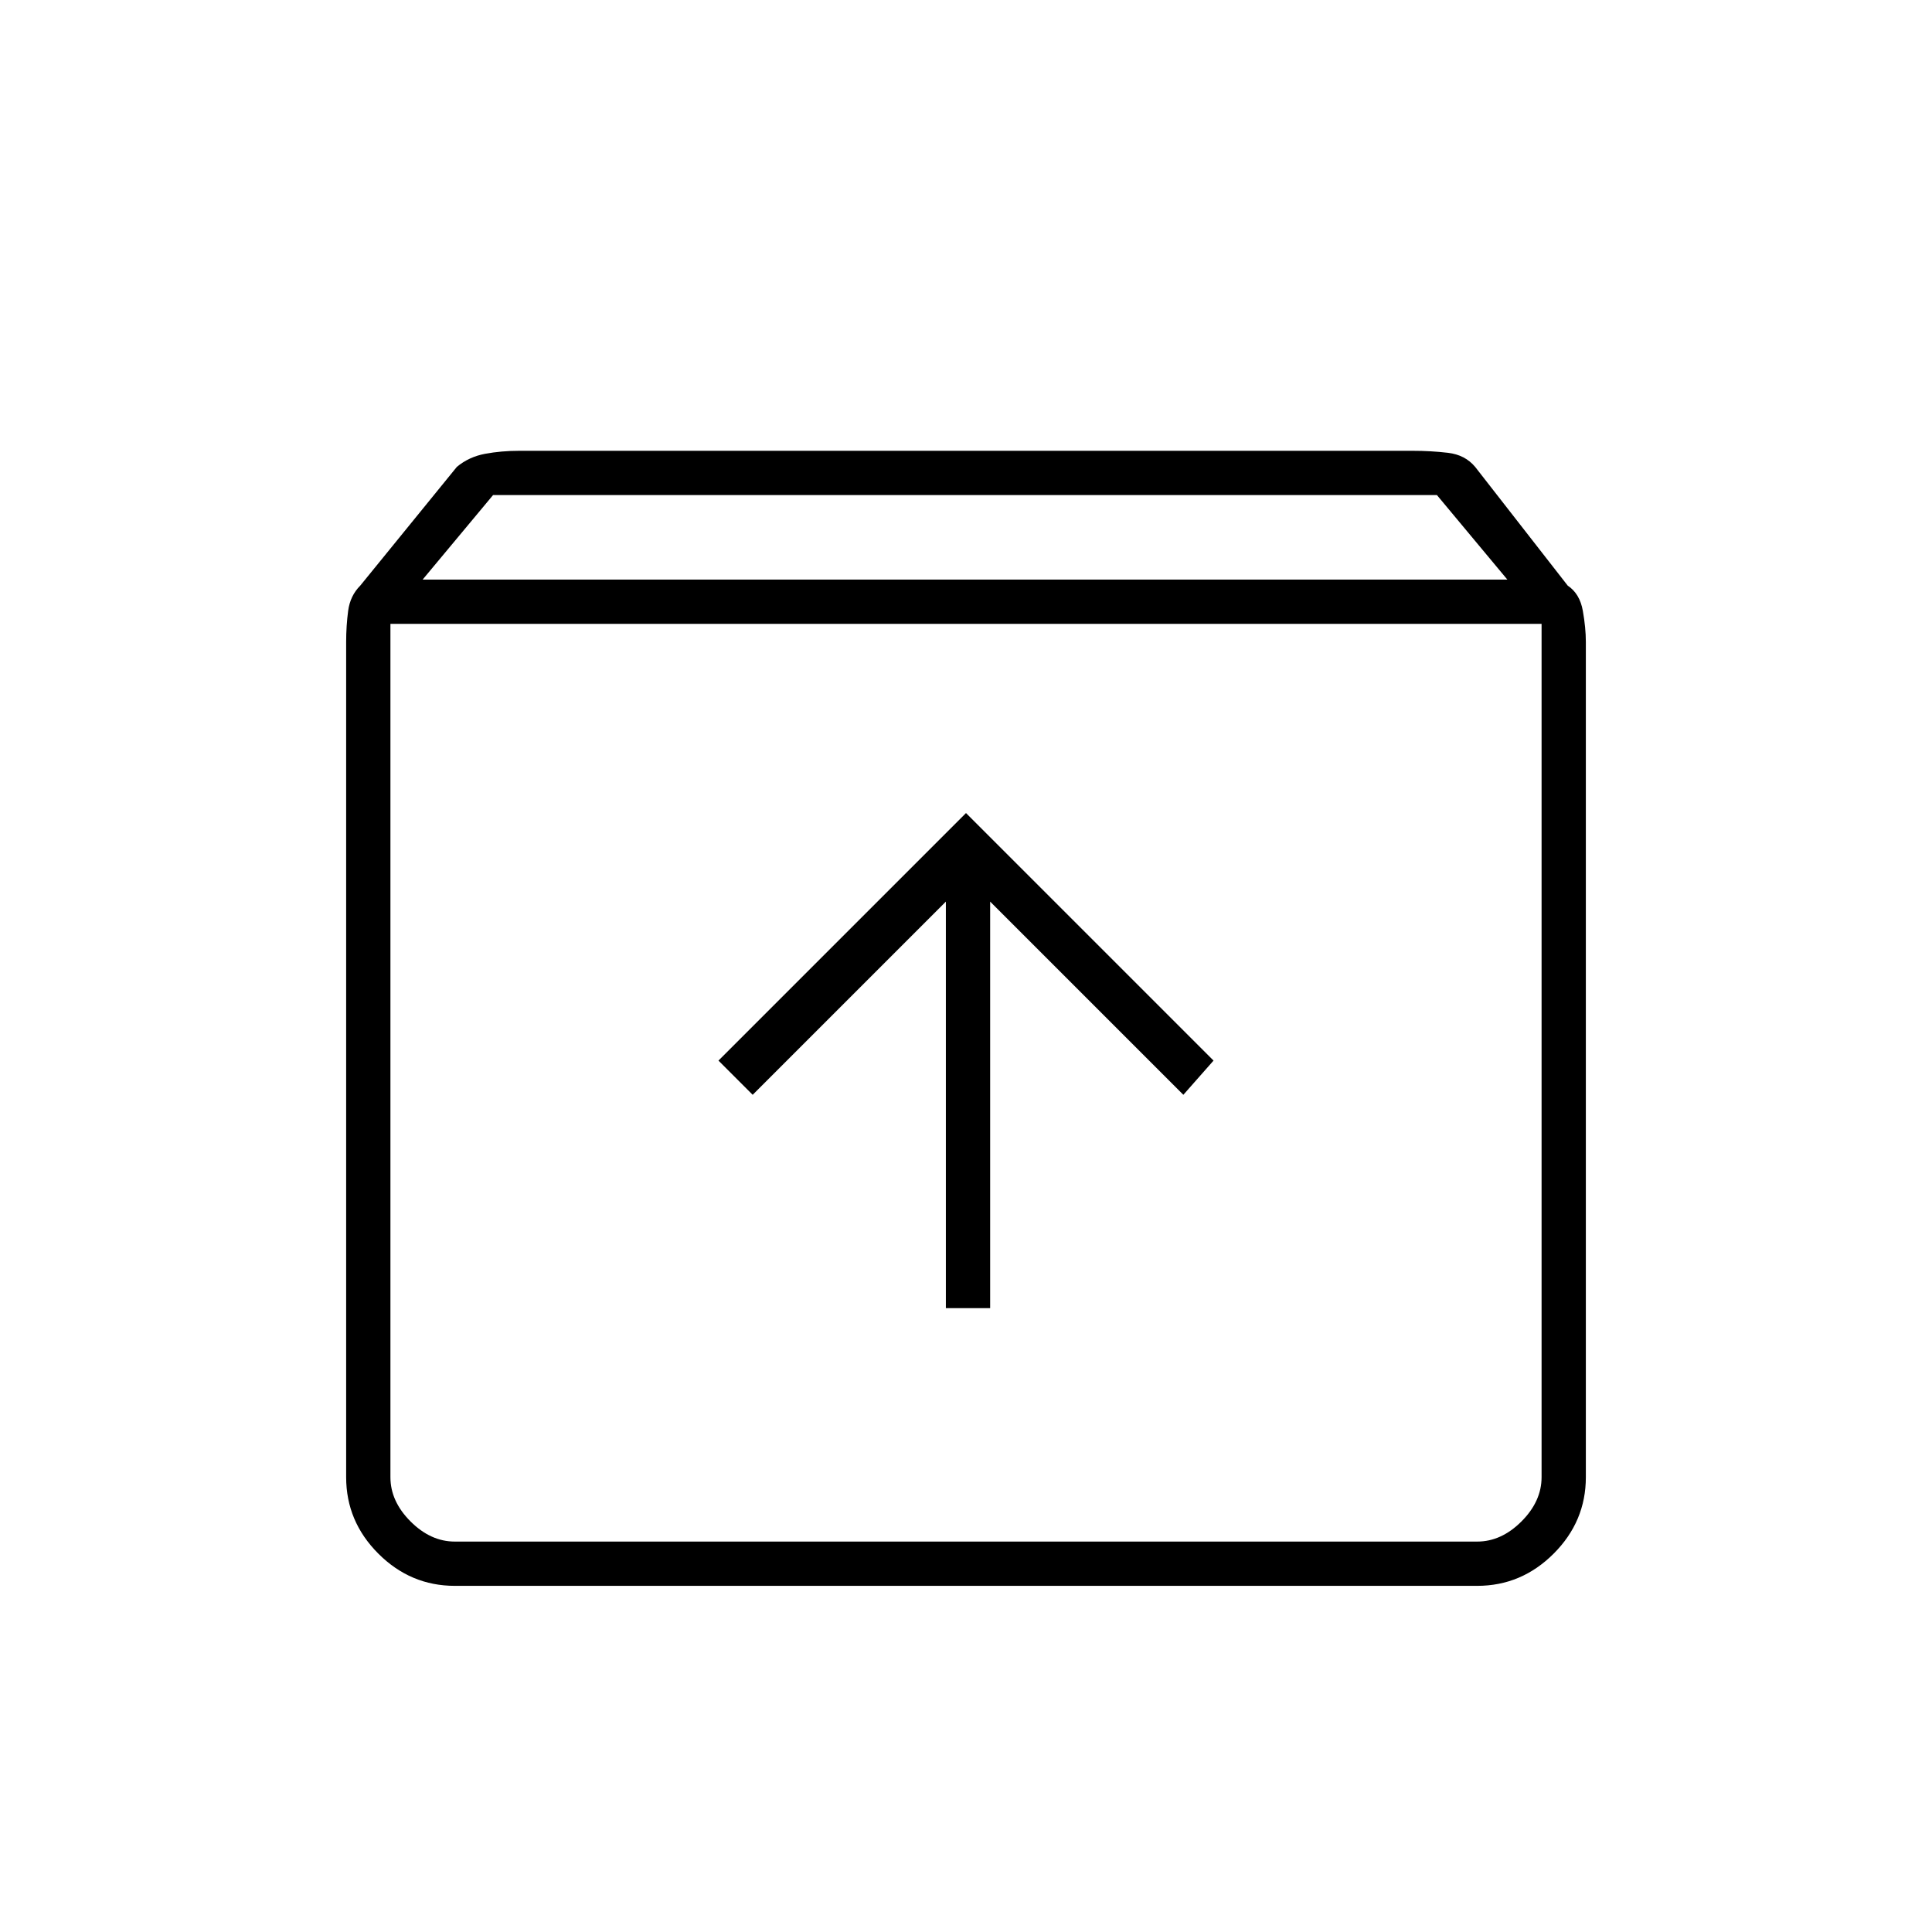 <svg xmlns="http://www.w3.org/2000/svg" height="48" width="48"><path d="M11.3 39.4Q10.2 39.4 9.4 38.6Q8.6 37.8 8.6 36.7V15.95Q8.6 15.55 8.65 15.175Q8.7 14.8 8.95 14.55L11.35 11.6Q11.65 11.35 12.05 11.275Q12.45 11.2 12.9 11.2H35.1Q35.55 11.2 35.975 11.25Q36.4 11.3 36.65 11.6L38.95 14.55Q39.25 14.75 39.325 15.175Q39.4 15.6 39.4 15.95V36.7Q39.4 37.8 38.6 38.6Q37.8 39.4 36.7 39.4ZM10.5 14.4H37.45L35.7 12.3H12.25ZM11.3 38.3H36.7Q37.3 38.3 37.8 37.8Q38.3 37.3 38.3 36.7V15.5H9.7V36.7Q9.7 37.3 10.2 37.8Q10.7 38.3 11.3 38.3ZM23.5 32.5H24.6V22.4L29.4 27.2L30.15 26.35L24 20.2L17.85 26.35L18.7 27.2L23.5 22.4ZM9.7 38.3Q9.7 38.3 9.7 37.8Q9.7 37.3 9.7 36.7V15.5V36.7Q9.7 37.3 9.7 37.8Q9.7 38.3 9.7 38.3Z"/></svg>